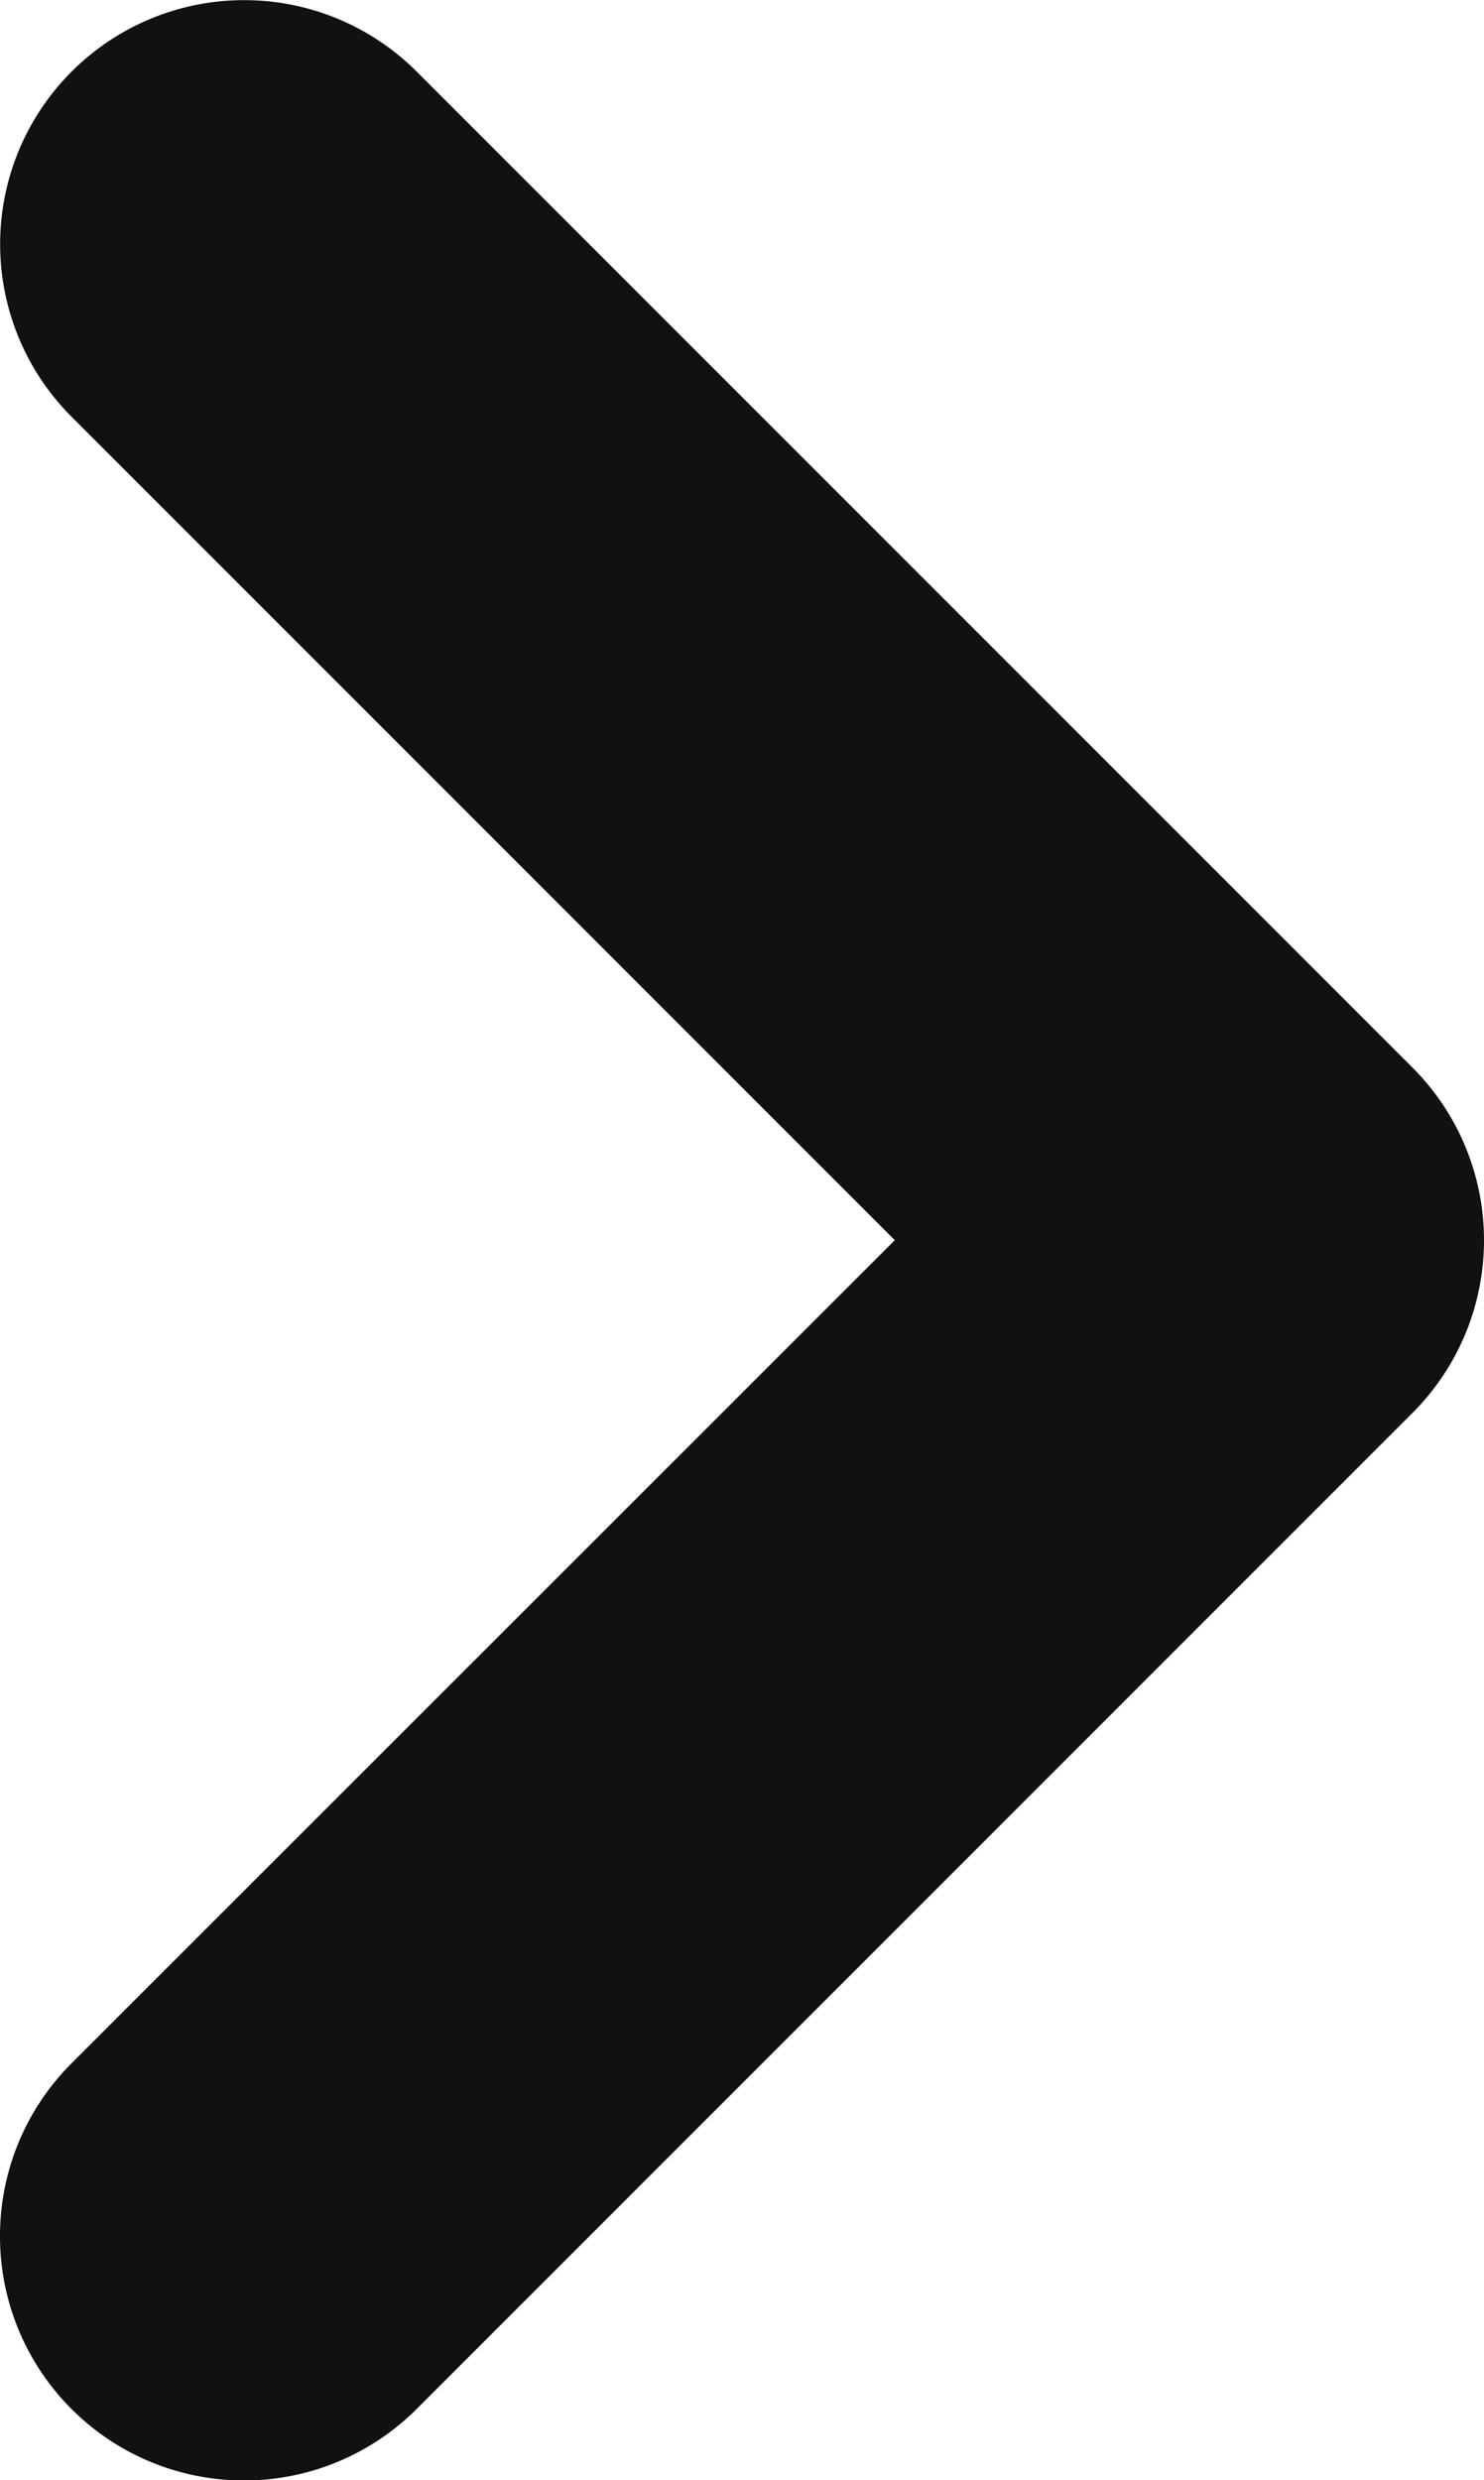 <svg xmlns="http://www.w3.org/2000/svg" width="9.12" height="15.239" viewBox="0 0 9.12 15.239">
  <path id="Path_115" data-name="Path 115" d="M12.239,7.62a1.5,1.5,0,0,1-1.061-.439L6.12,2.121,1.061,7.18a1.5,1.5,0,0,1-2.121,0,1.5,1.5,0,0,1,0-2.121l6.12-6.12A1.5,1.5,0,0,1,6.12-1.5a1.5,1.5,0,0,1,1.061.439l6.12,6.12A1.5,1.5,0,0,1,12.239,7.62Z" transform="translate(7.62 1.5) rotate(90)" fill="#111"/>
</svg>
